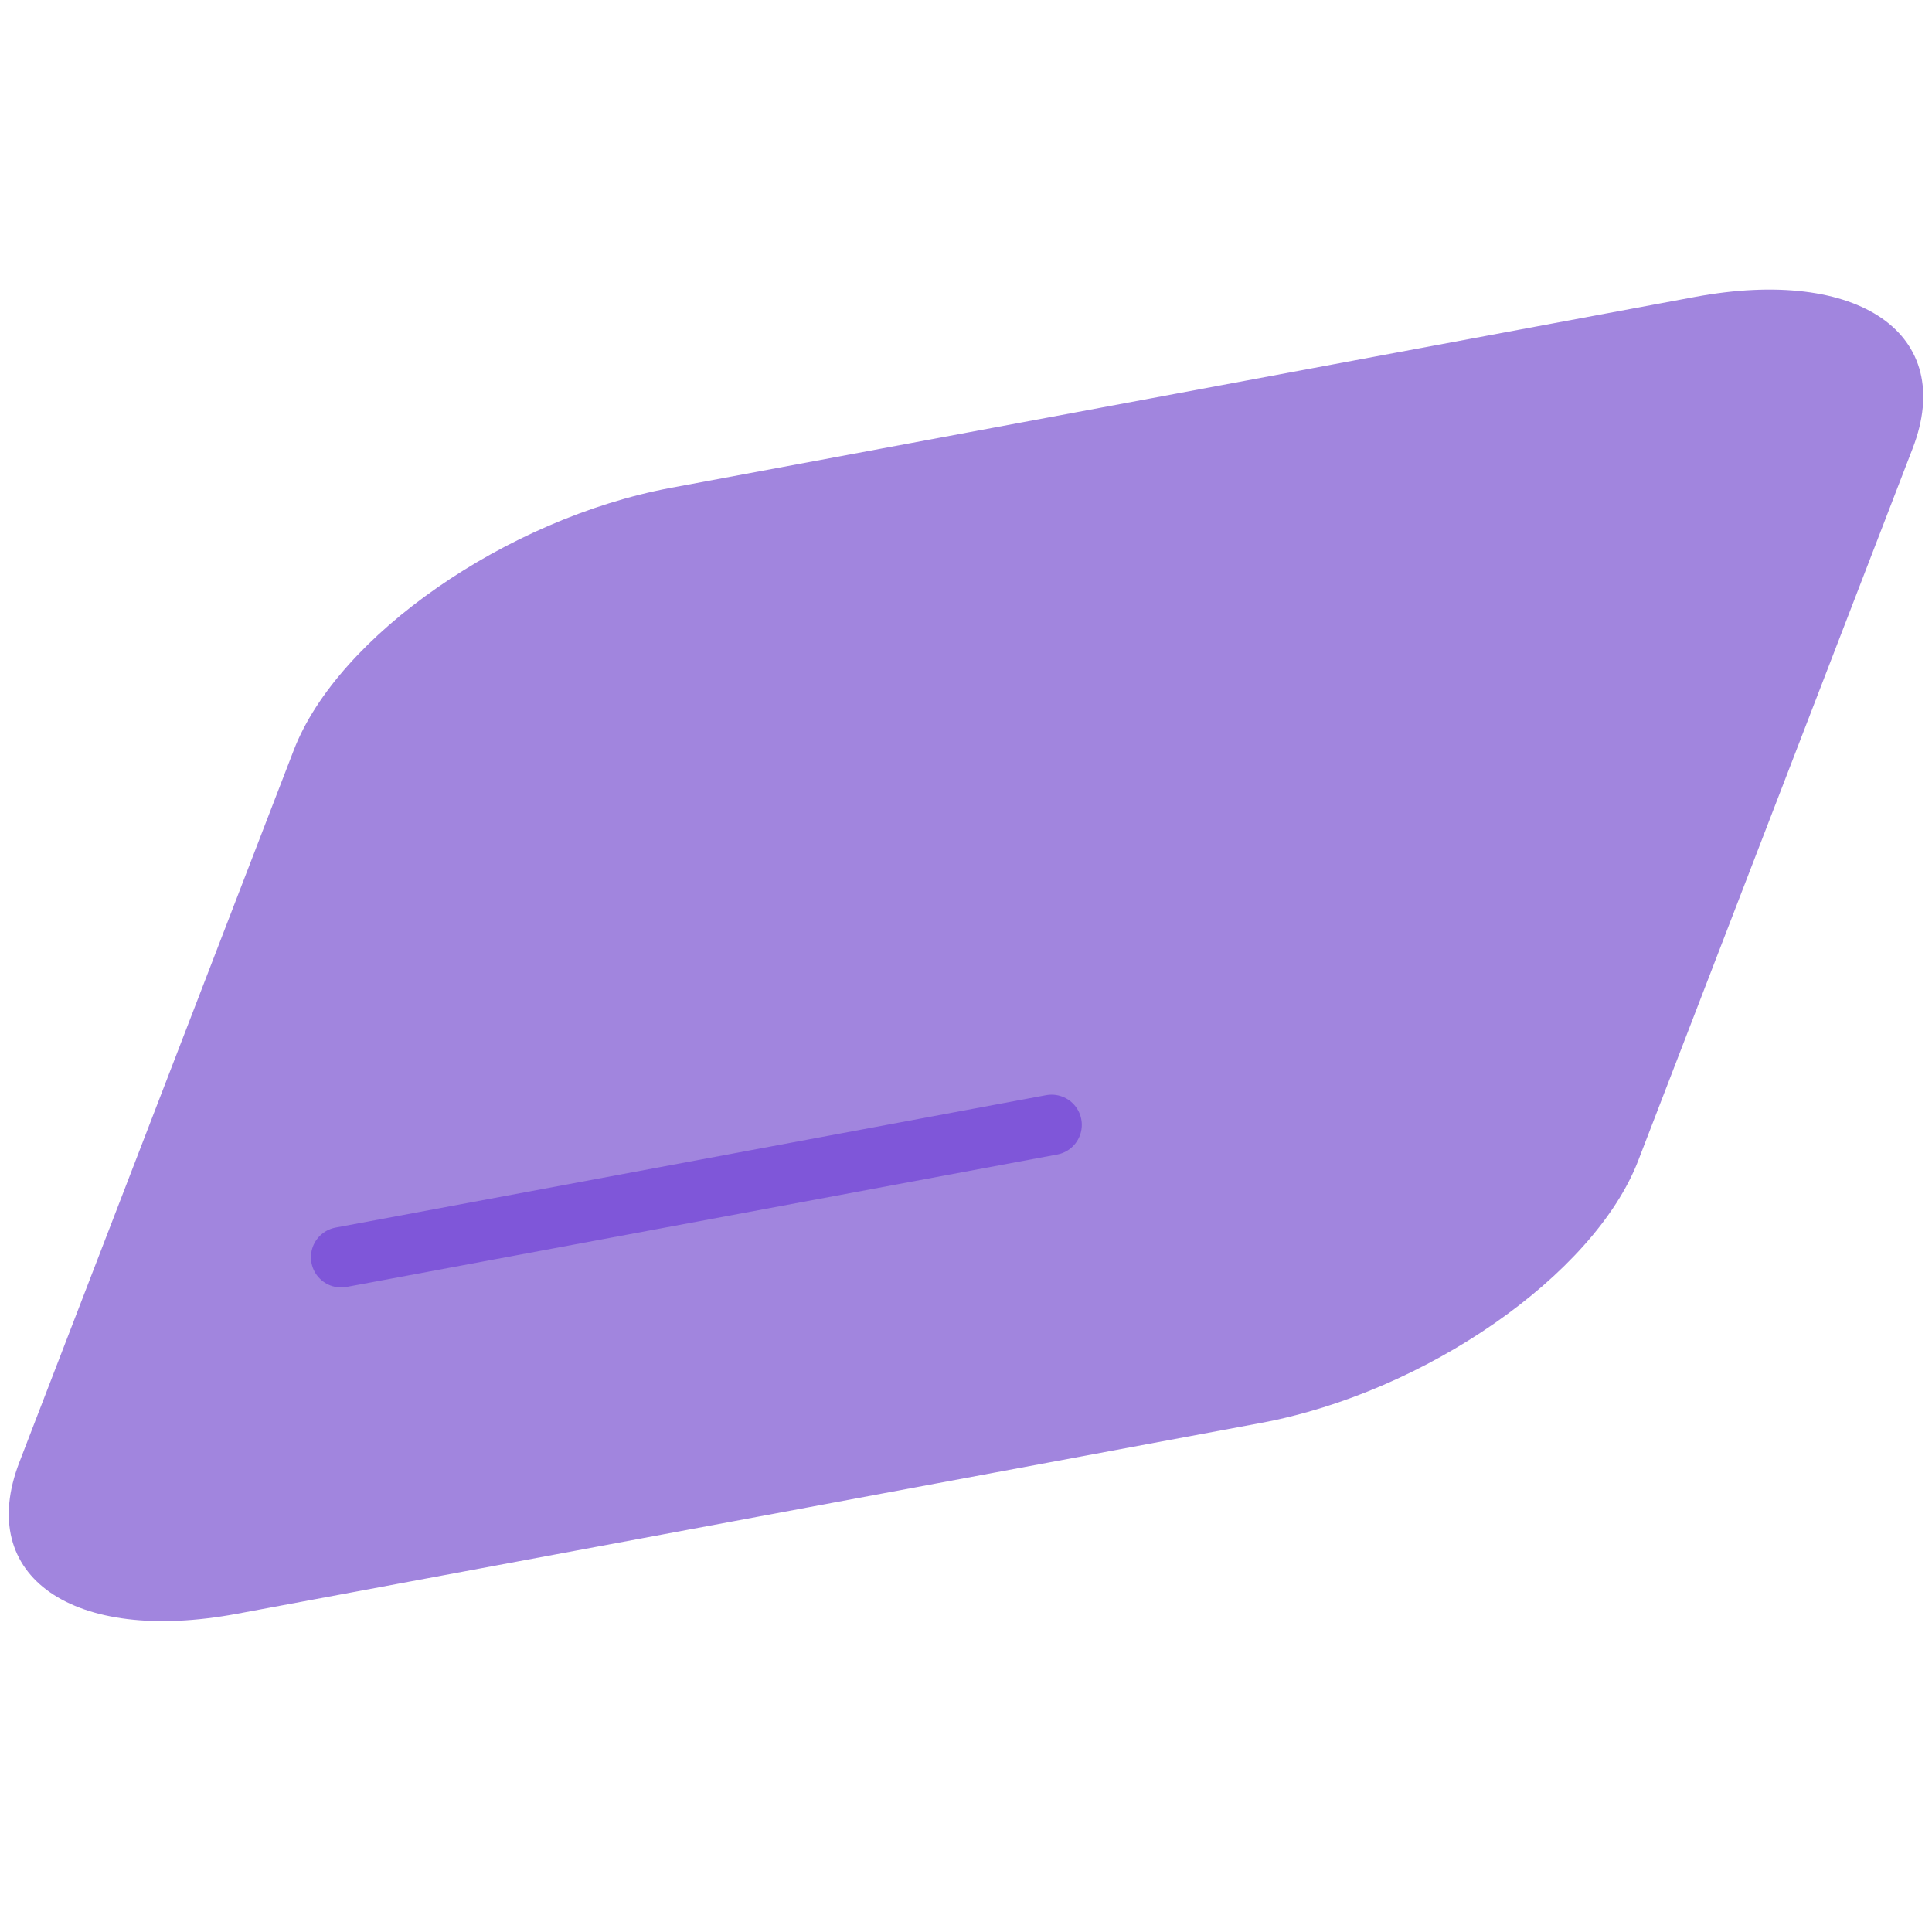 <svg width="32" height="32" viewBox="0 0 32 32" fill="none" xmlns="http://www.w3.org/2000/svg">
<g clip-path="url(#clip0_63_905)">
<path d="M4.866 12.424C5.595 10.532 8.391 8.587 11.112 8.08L28.074 4.918C30.794 4.411 32.409 5.534 31.68 7.426L27.134 19.223C26.405 21.116 23.609 23.061 20.888 23.568L3.926 26.729C1.206 27.236 -0.409 26.113 0.32 24.221L4.866 12.424Z" fill="#A185DE"/>
<path d="M5.65 20.824L17.418 18.631" stroke="#7F56D9" stroke-linecap="round"/>
</g>
<defs>
<clipPath id="clip0_63_905">
<rect width="32" height="32" fill="white"/>
</clipPath>
</defs>
</svg>
